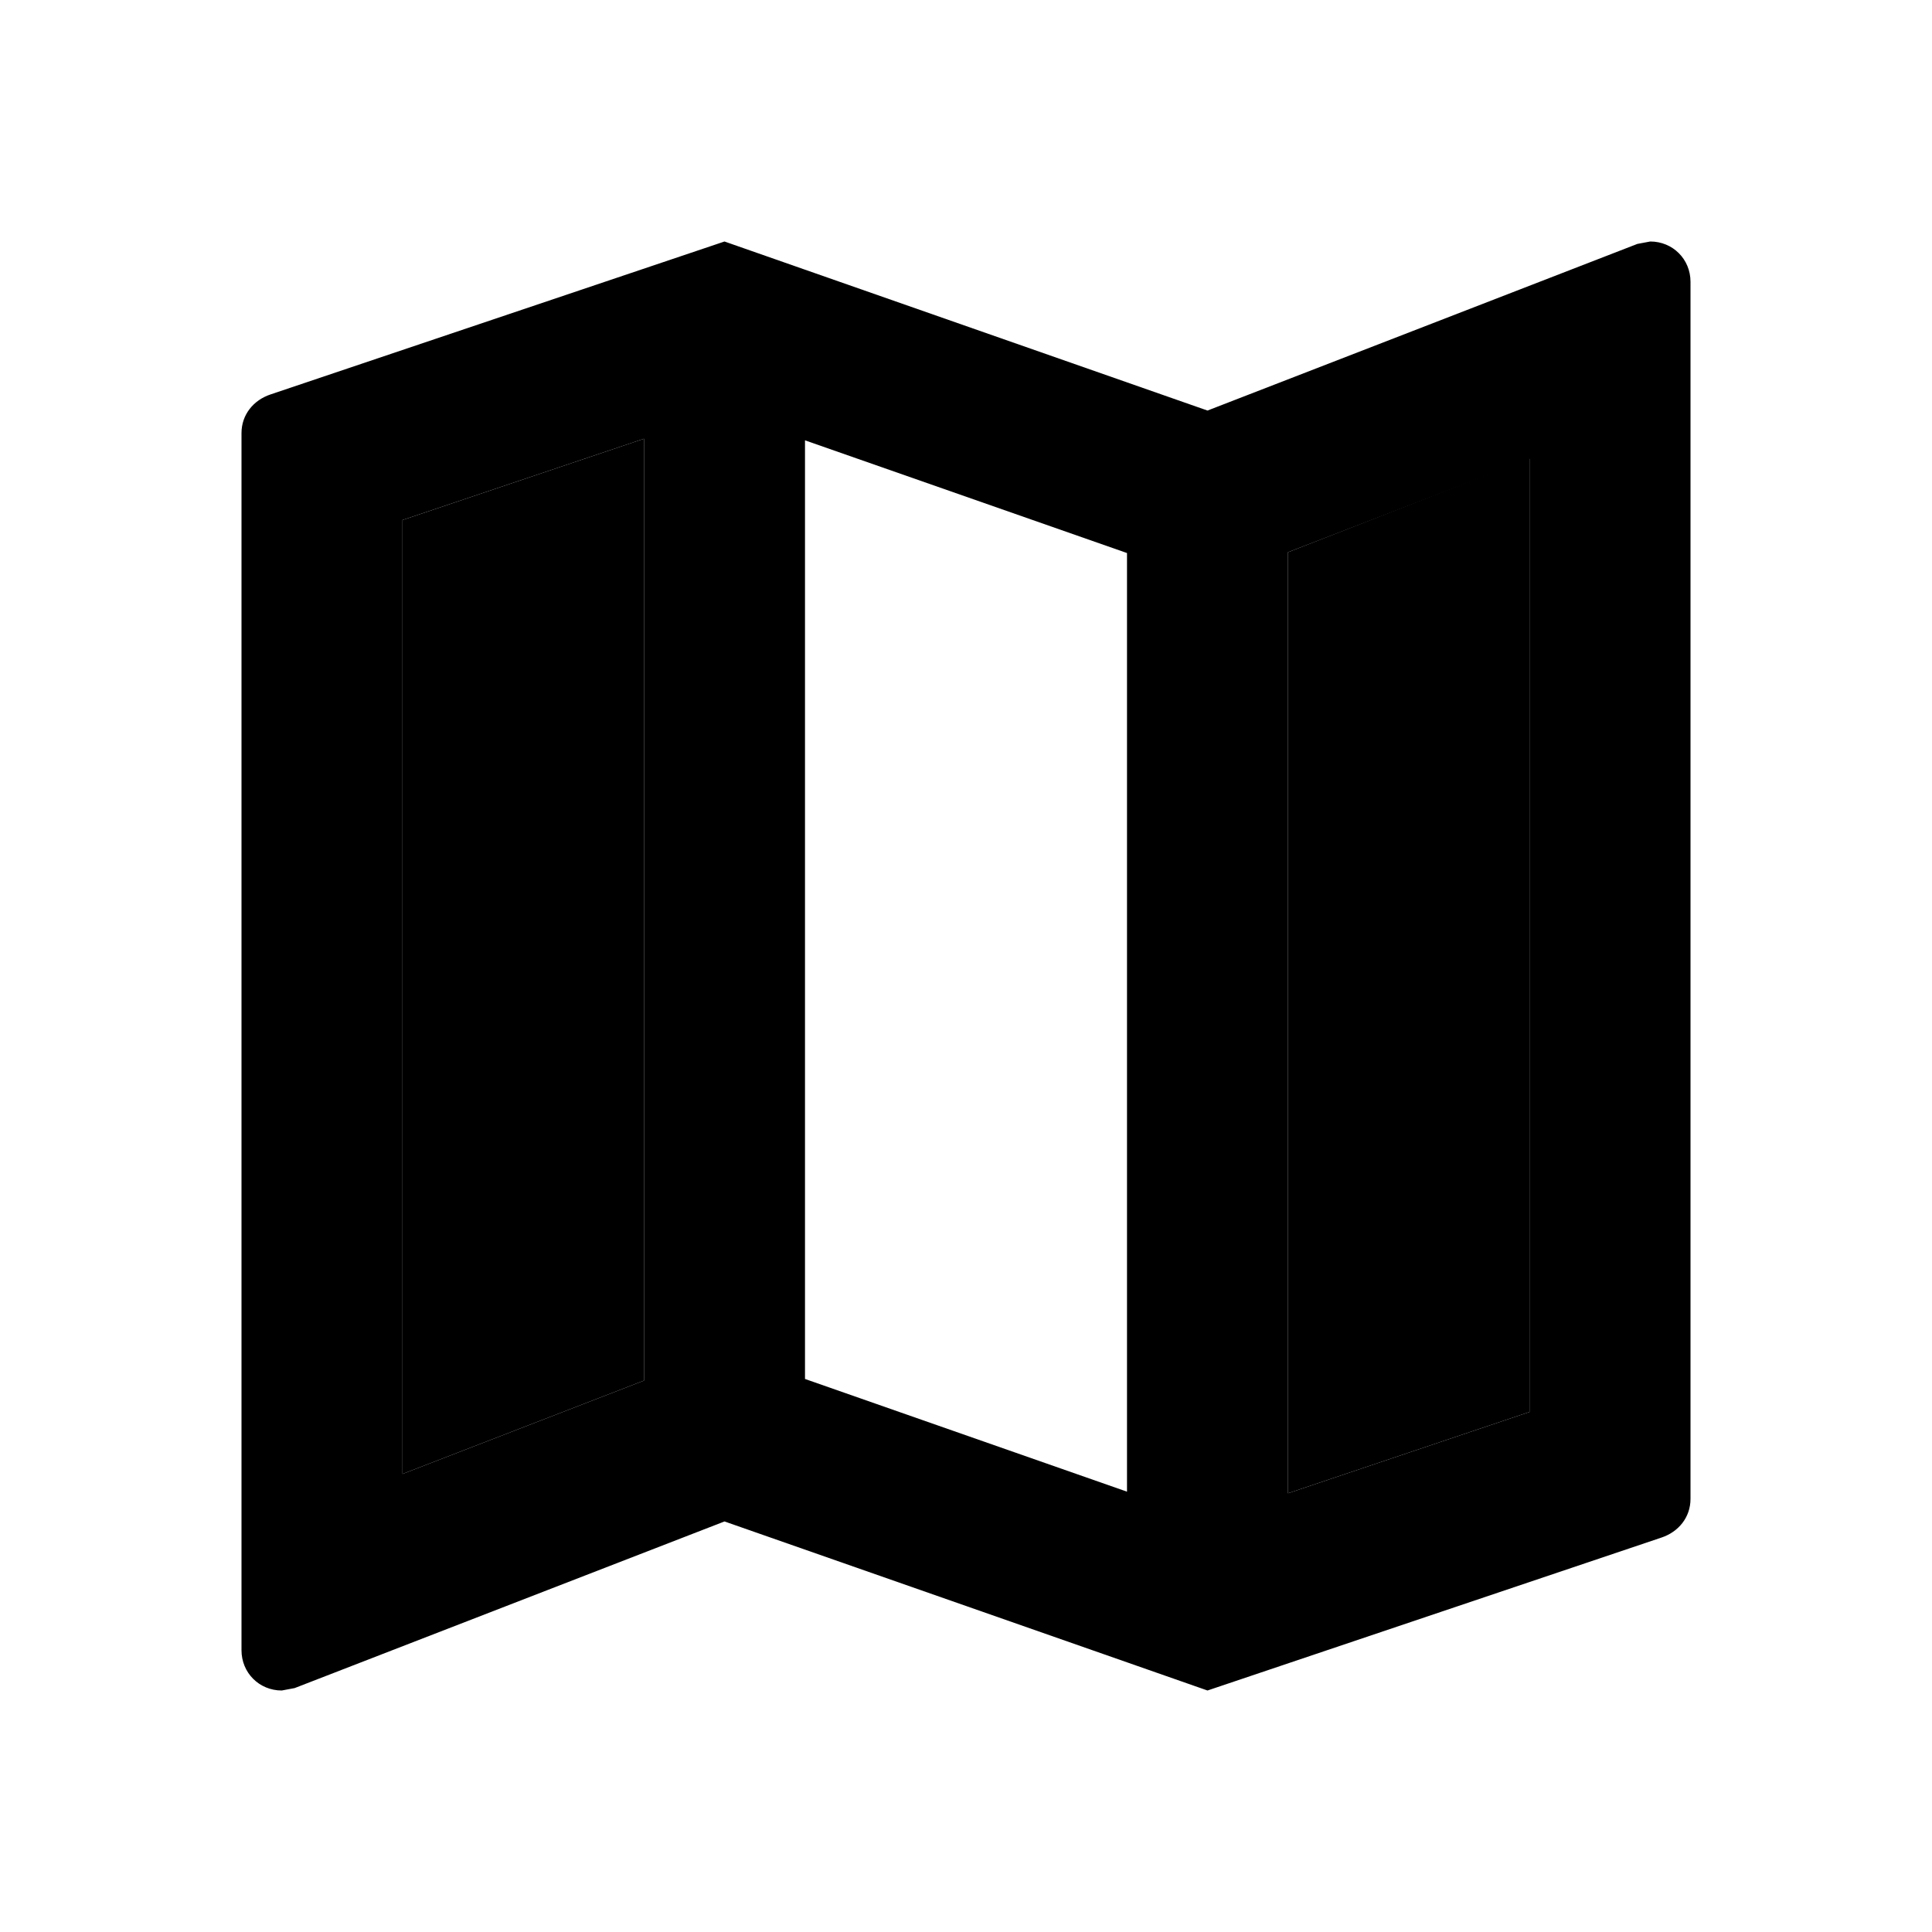 <svg xmlns="http://www.w3.org/2000/svg" width="24" height="24" viewBox="0 0 24 24">
    <path d="m5 18.31 3-1.16V5.45L5 6.46zm11 .24 3-1.01V5.69l-3 1.17z" class="pr-icon-twotone-secondary"/>
    <path d="m20.5 3-.16.03L15 5.1 9 3 3.36 4.9c-.21.07-.36.25-.36.48V20.5c0 .28.22.5.5.5l.16-.03L9 18.9l6 2.1 5.64-1.9c.21-.07.36-.25.36-.48V3.5c0-.28-.22-.5-.5-.5zM8 17.15l-3 1.16V6.46l3-1.01v11.7zm6 1.38-4-1.4V5.47l4 1.4v11.66zm5-.99-3 1.01V6.86l3-1.16v11.84z"/>
</svg>
